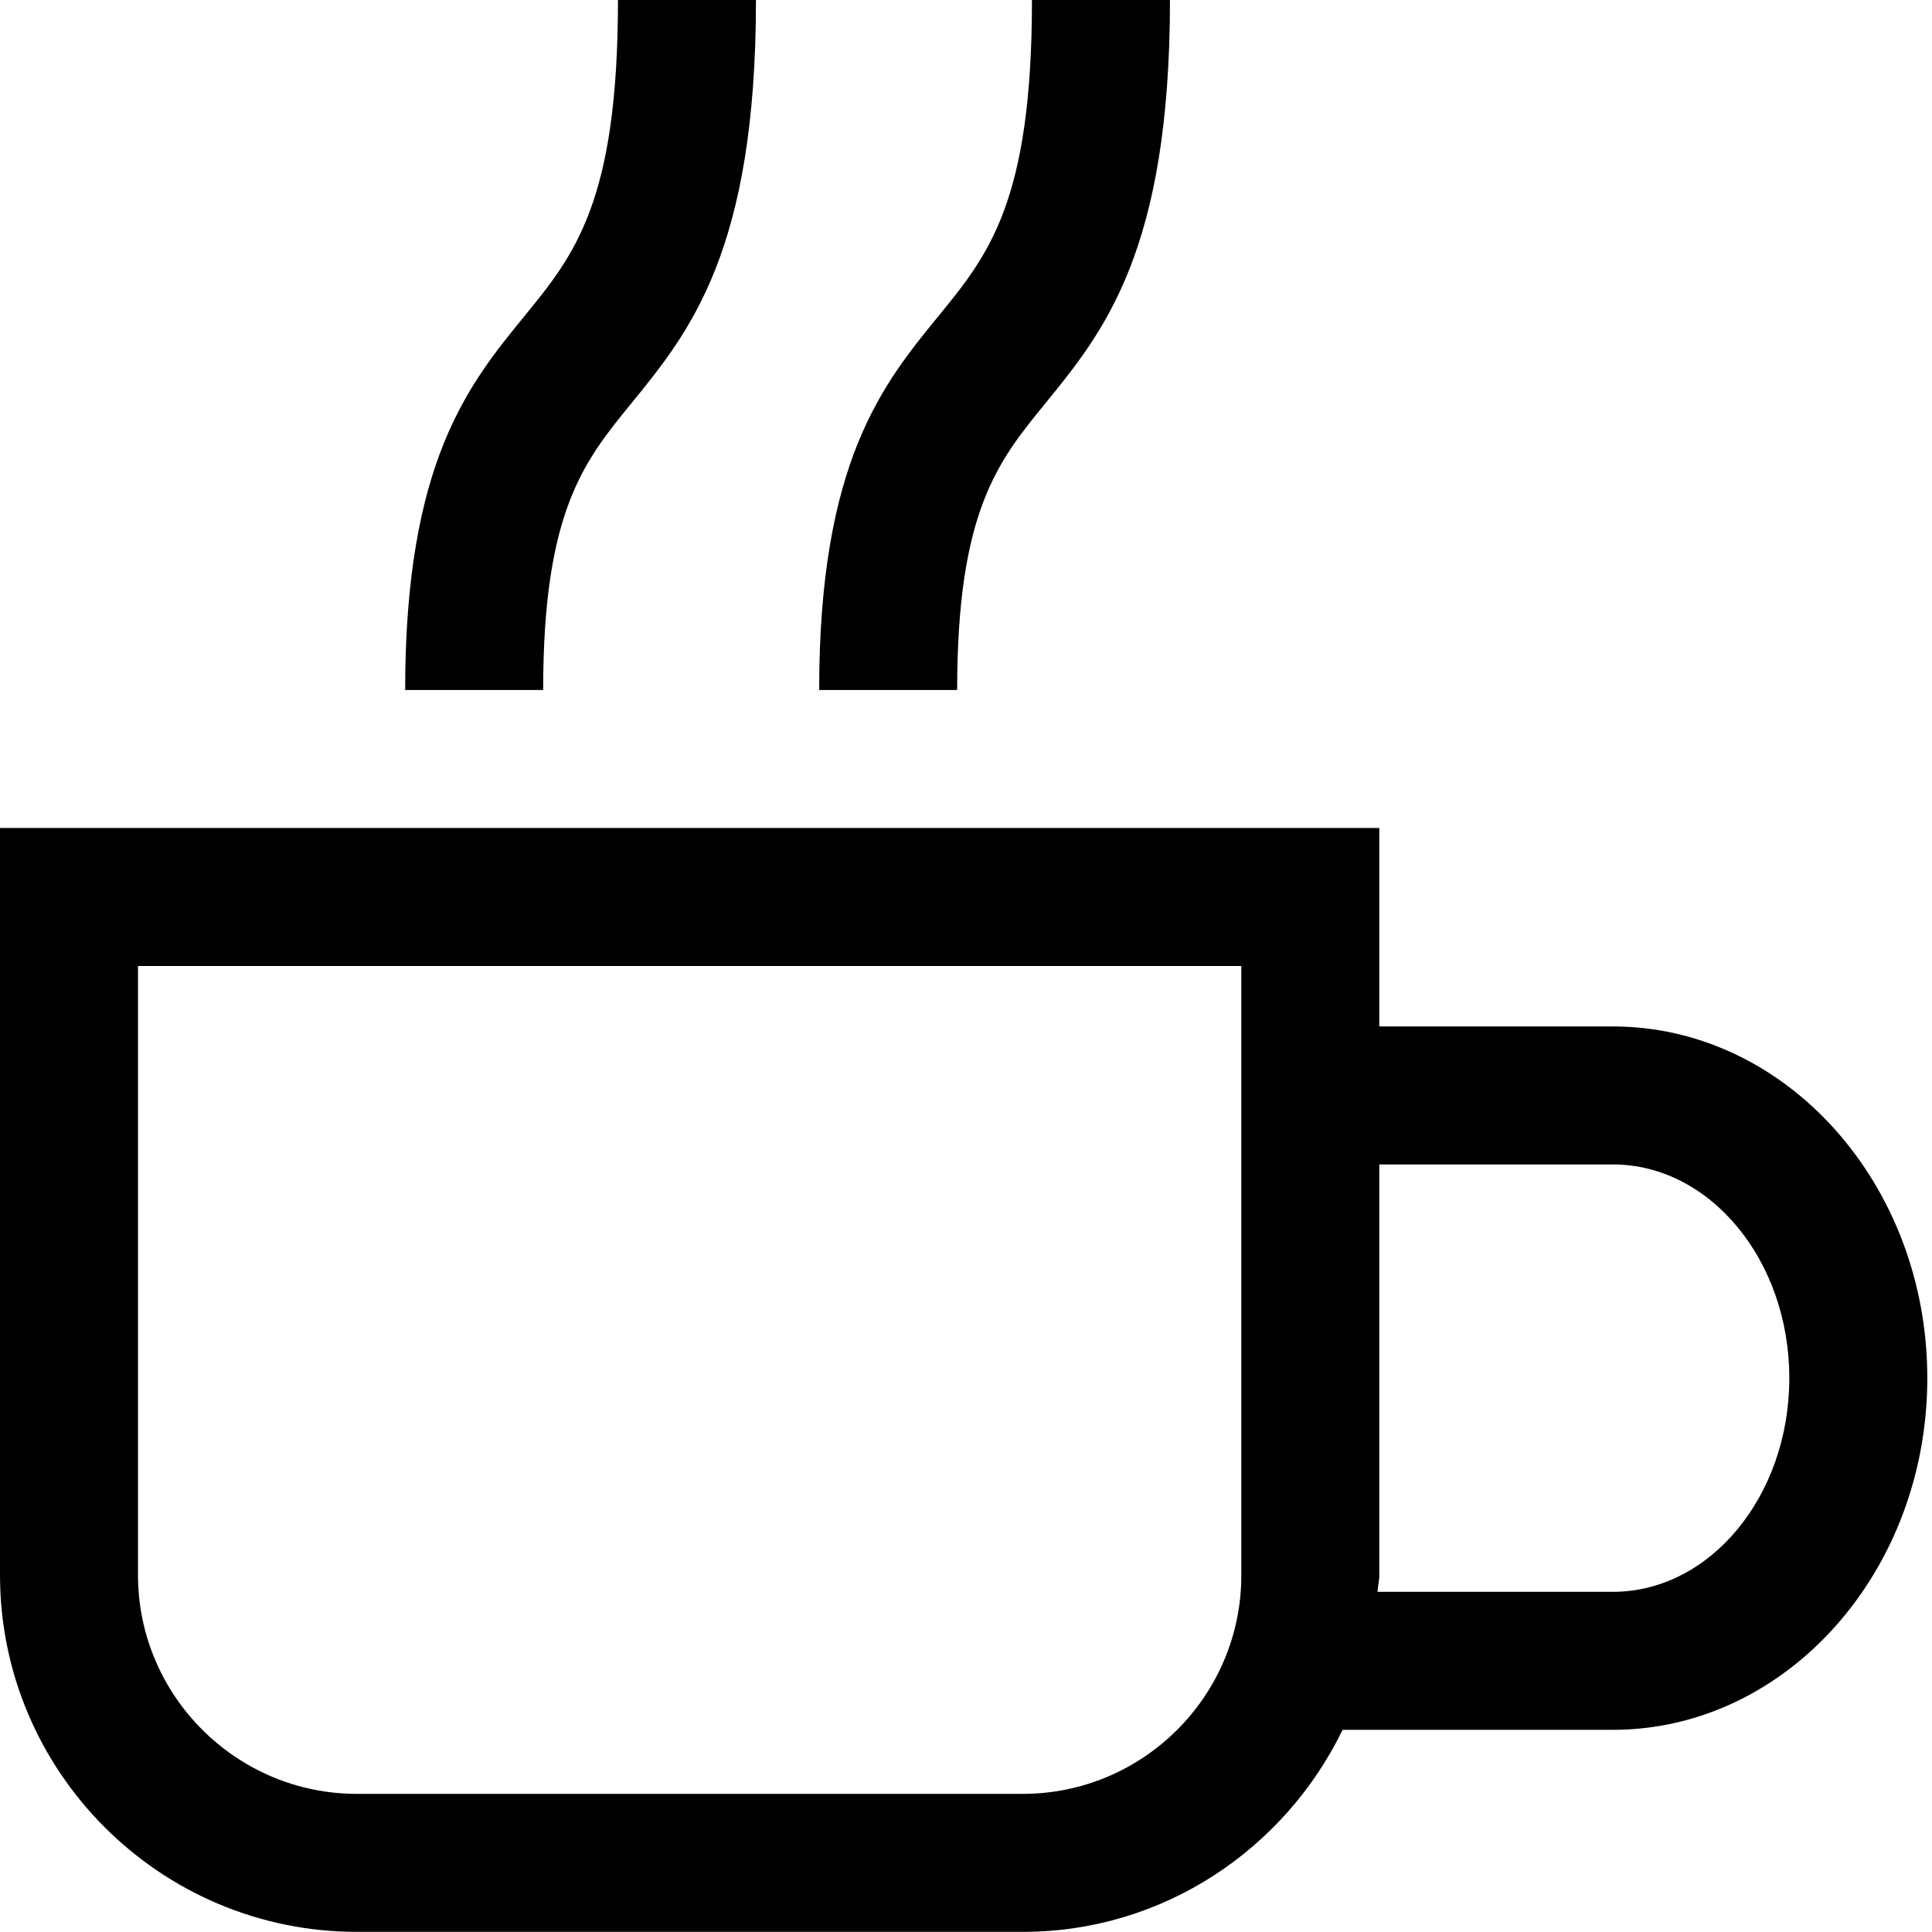 <?xml version="1.0" encoding="UTF-8"?>
<svg width="14px" height="14px" viewBox="0 0 14 14" version="1.1" xmlns="http://www.w3.org/2000/svg" xmlns:xlink="http://www.w3.org/1999/xlink">
    <!-- Generator: Sketch 51.3 (57544) - http://www.bohemiancoding.com/sketch -->
    <title>icon/dark/coffee</title>
    <desc>Created with Sketch.</desc>
    <defs></defs>
    <g id="Ericsson-Design-System-v1.4" stroke="none" stroke-width="1" fill-rule="evenodd">
        <g id="Dark-theme" transform="translate(-1098, -288)">
            <g id="icon/dark/coffee" transform="translate(1097, 287)">
                <path d="M12.687,8.438 C13.943,8.438 14.966,9.581 14.966,10.986 C14.966,12.391 13.943,13.535 12.687,13.535 L10.729,13.535 C10.31,14.397 9.433,14.999 8.411,14.999 L3.586,14.999 C2.16,14.999 1,13.839 1,12.413 L1,7 L10.995,7 L10.995,8.438 L12.687,8.438 Z M9.995,12.416 L9.995,8 L2,8 L2,12.413 C2,13.287 2.712,13.999 3.586,13.999 L8.411,13.999 C9.284,13.999 9.995,13.289 9.995,12.416 Z M12.687,12.535 C13.392,12.535 13.966,11.841 13.966,10.986 C13.966,10.133 13.392,9.438 12.687,9.438 L10.995,9.438 L10.995,12.416 C10.995,12.457 10.984,12.495 10.982,12.535 L12.687,12.535 Z M5.574,3.924 C5.232,4.343 4.936,4.705 4.936,6 L3.936,6 C3.936,4.349 4.395,3.787 4.8,3.291 C5.164,2.846 5.478,2.46 5.478,1 L6.478,1 C6.478,2.817 5.998,3.404 5.574,3.924 Z M8.574,3.924 C8.232,4.343 7.936,4.705 7.936,6 L6.936,6 C6.936,4.349 7.395,3.787 7.8,3.291 C8.164,2.846 8.478,2.46 8.478,1 L9.478,1 C9.478,2.817 8.998,3.404 8.574,3.924 Z" id="Shape"></path>
            </g>
        </g>
    </g>
</svg>